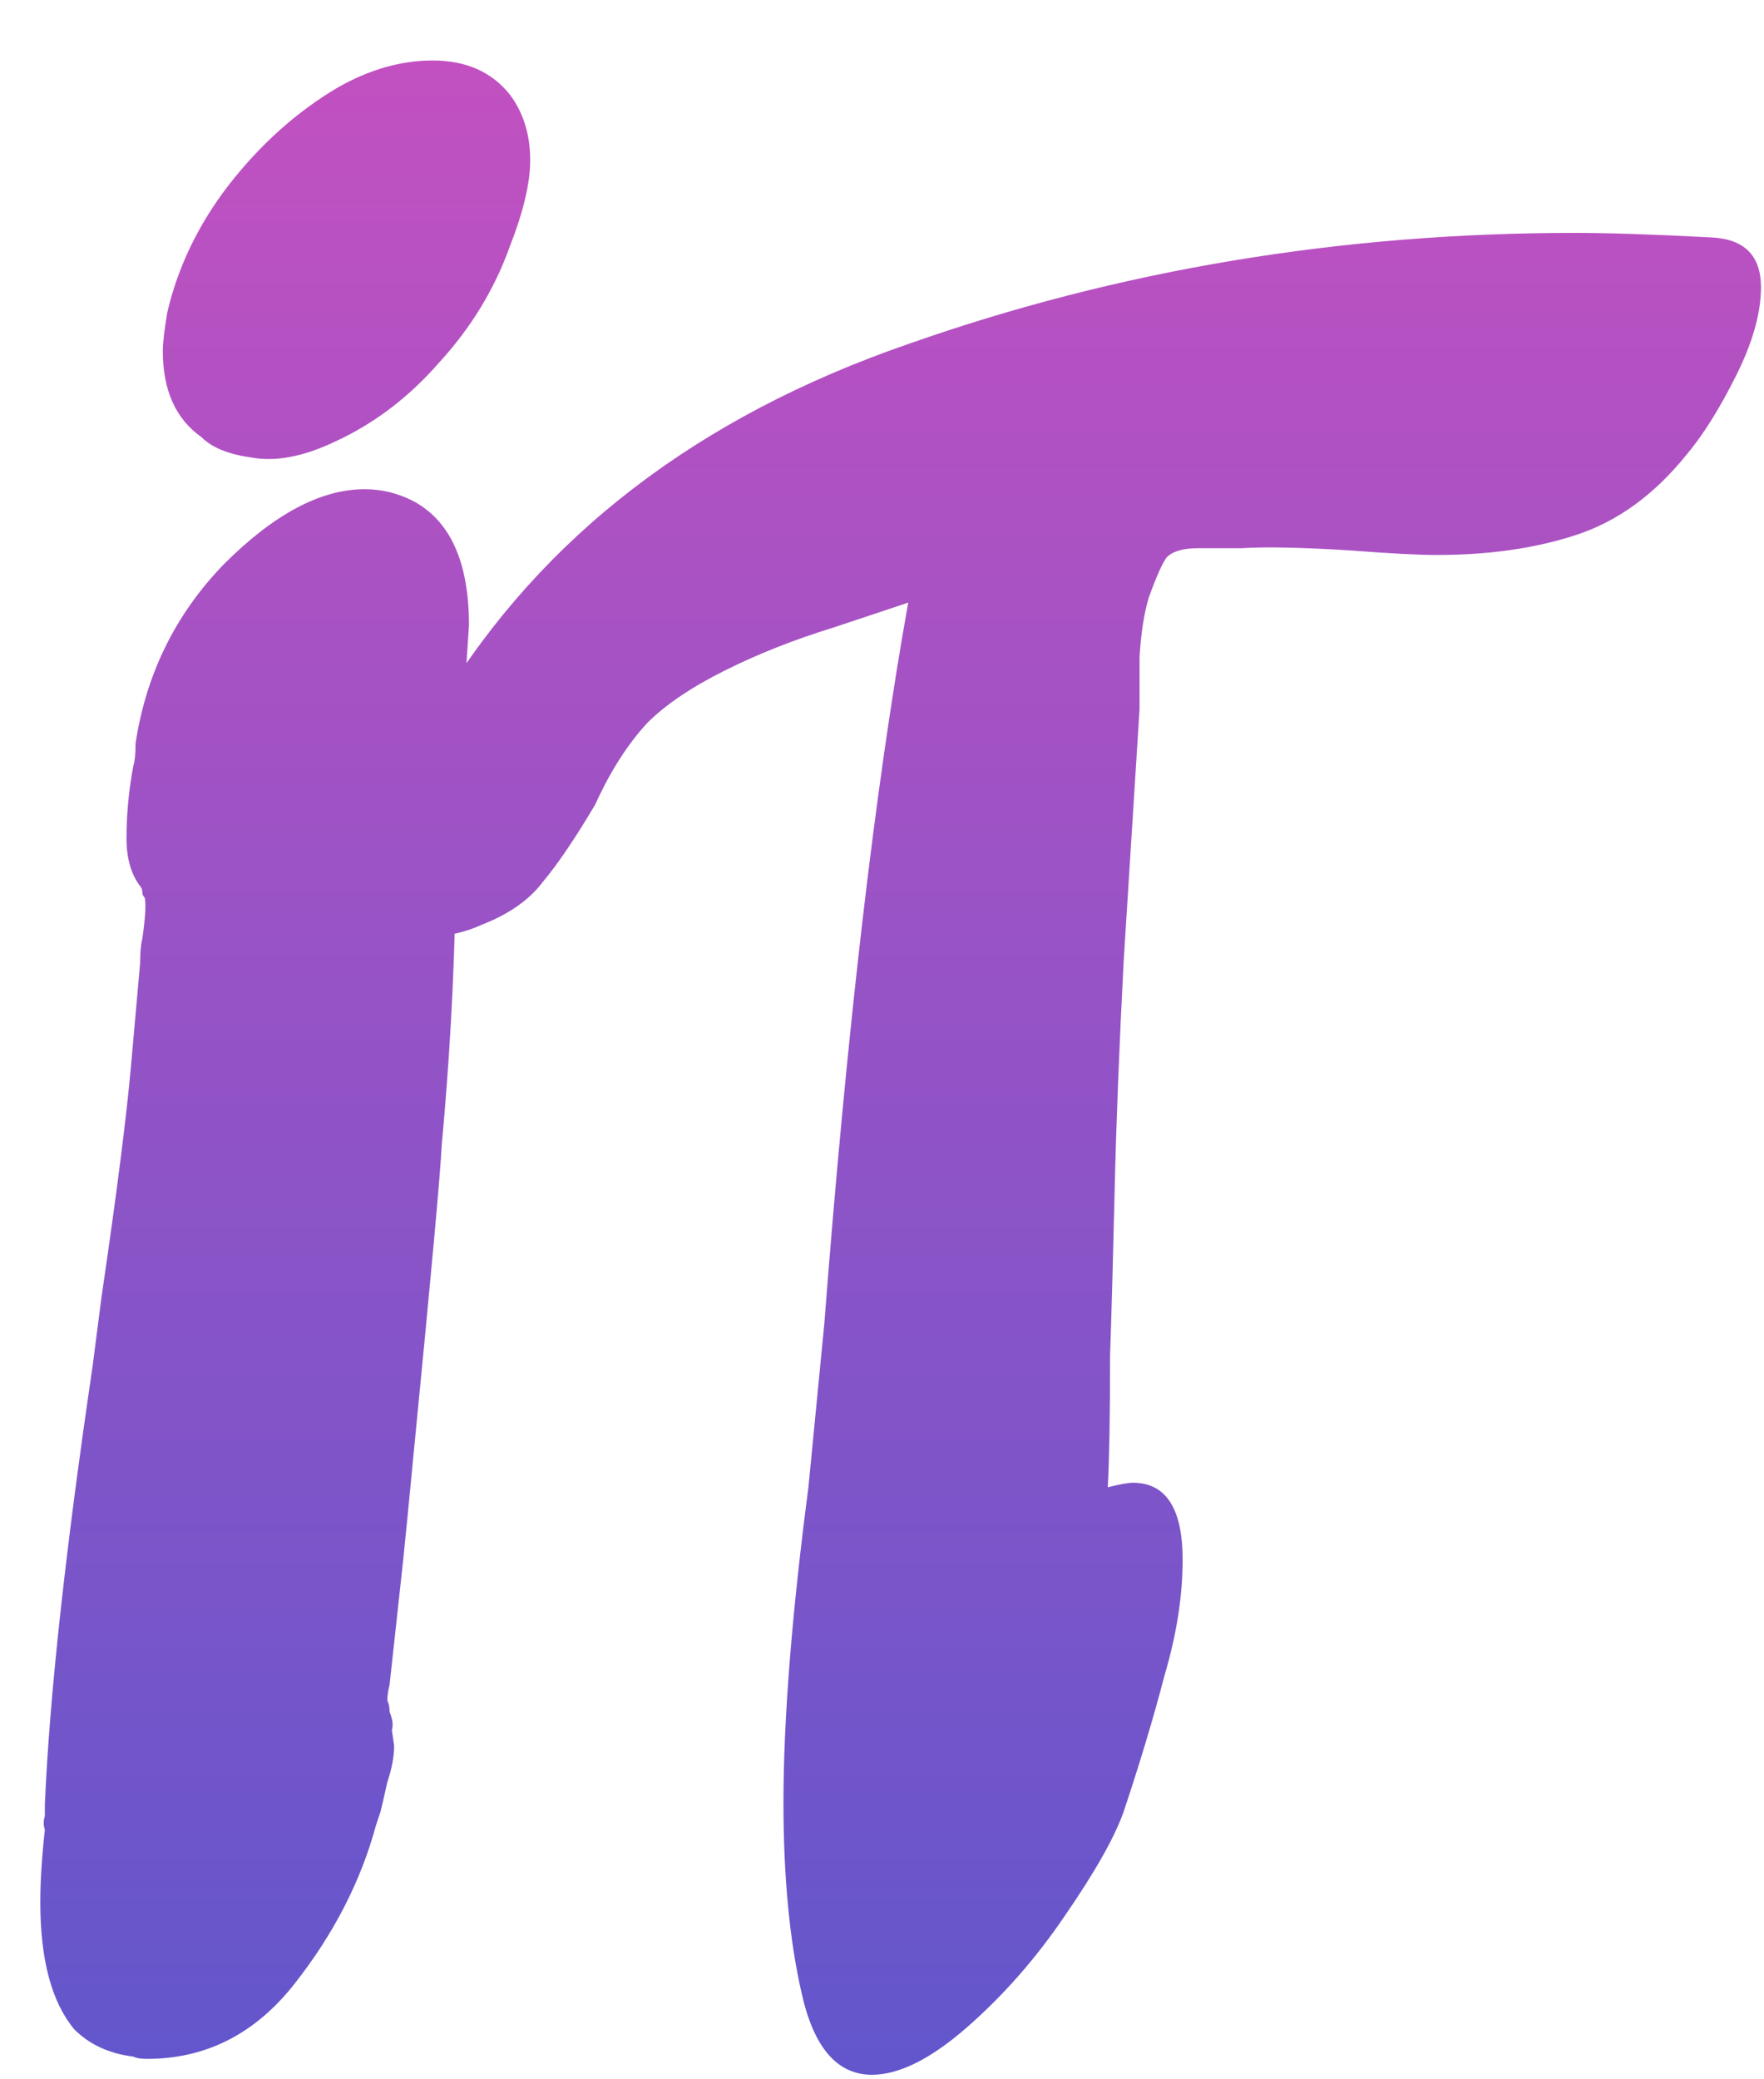 <svg width="28" height="33" viewBox="0 0 28 33" fill="none" xmlns="http://www.w3.org/2000/svg">
<path d="M3.196 6.936C2.788 6.648 2.584 6.192 2.584 5.568C2.584 5.448 2.608 5.244 2.656 4.956C2.824 4.236 3.148 3.564 3.628 2.94C4.132 2.292 4.708 1.776 5.356 1.392C5.86 1.104 6.364 0.96 6.868 0.96C7.396 0.96 7.804 1.14 8.092 1.5C8.308 1.788 8.416 2.136 8.416 2.544C8.416 2.904 8.308 3.36 8.092 3.912C7.852 4.584 7.48 5.196 6.976 5.748C6.496 6.3 5.944 6.72 5.32 7.008C4.816 7.248 4.372 7.332 3.988 7.26C3.628 7.212 3.364 7.104 3.196 6.936ZM6.256 27.708C6.256 27.876 6.22 28.068 6.148 28.284C6.1 28.5 6.064 28.656 6.04 28.752L5.968 28.968C5.728 29.856 5.296 30.696 4.672 31.488C4.048 32.28 3.268 32.676 2.332 32.676C2.236 32.676 2.164 32.664 2.116 32.64C1.732 32.592 1.42 32.448 1.18 32.208C0.82 31.776 0.64 31.104 0.64 30.192C0.64 29.856 0.664 29.472 0.712 29.04C0.688 28.968 0.688 28.896 0.712 28.824C0.712 28.728 0.712 28.668 0.712 28.644C0.784 26.94 1.036 24.624 1.468 21.696L1.612 20.58C1.852 18.948 2.008 17.724 2.08 16.908L2.224 15.288C2.224 15.12 2.236 14.988 2.26 14.892C2.308 14.556 2.32 14.34 2.296 14.244C2.272 14.22 2.26 14.196 2.26 14.172C2.26 14.124 2.248 14.088 2.224 14.064C2.08 13.872 2.008 13.62 2.008 13.308C2.008 12.924 2.044 12.54 2.116 12.156C2.14 12.084 2.152 11.964 2.152 11.796C2.32 10.692 2.788 9.744 3.556 8.952C4.348 8.16 5.092 7.764 5.788 7.764C6.052 7.764 6.304 7.824 6.544 7.944C7.144 8.256 7.444 8.916 7.444 9.924C7.396 10.596 7.372 11.1 7.372 11.436L7.336 12.372L7.228 14.352C7.204 15.6 7.132 16.872 7.012 18.168C6.988 18.648 6.844 20.232 6.58 22.92L6.472 24.036L6.4 24.756L6.184 26.736C6.16 26.832 6.148 26.916 6.148 26.988C6.172 27.036 6.184 27.096 6.184 27.168C6.232 27.288 6.244 27.384 6.22 27.456L6.256 27.708ZM27.16 3.768C27.688 3.792 27.952 4.056 27.952 4.56C27.952 4.968 27.82 5.436 27.556 5.964C27.292 6.492 27.028 6.912 26.764 7.224C26.26 7.848 25.684 8.268 25.036 8.484C24.388 8.7 23.644 8.808 22.804 8.808C22.516 8.808 22.06 8.784 21.436 8.736C20.668 8.688 20.092 8.676 19.708 8.7C19.516 8.7 19.288 8.7 19.024 8.7C18.784 8.7 18.616 8.748 18.52 8.844C18.448 8.94 18.352 9.156 18.232 9.492C18.16 9.732 18.112 10.044 18.088 10.428C18.088 10.812 18.088 11.088 18.088 11.256L17.836 15.252C17.764 16.644 17.716 17.868 17.692 18.924C17.668 19.956 17.644 20.82 17.62 21.516C17.62 22.452 17.608 23.148 17.584 23.604C17.776 23.556 17.908 23.532 17.98 23.532C18.508 23.532 18.772 23.94 18.772 24.756C18.772 25.332 18.676 25.944 18.484 26.592C18.316 27.24 18.1 27.96 17.836 28.752C17.692 29.16 17.38 29.712 16.9 30.408C16.444 31.08 15.928 31.668 15.352 32.172C14.776 32.676 14.272 32.928 13.84 32.928C13.288 32.928 12.916 32.496 12.724 31.632C12.532 30.792 12.436 29.784 12.436 28.608C12.436 27.288 12.568 25.62 12.832 23.604L13.084 21.012C13.444 16.332 13.888 12.516 14.416 9.564C14.272 9.612 13.876 9.744 13.228 9.96C12.604 10.152 12.028 10.38 11.5 10.644C10.972 10.908 10.564 11.184 10.276 11.472C9.964 11.808 9.688 12.24 9.448 12.768C9.136 13.296 8.86 13.704 8.62 13.992C8.404 14.28 8.08 14.508 7.648 14.676C7.384 14.796 7.12 14.856 6.856 14.856C6.352 14.856 6.1 14.544 6.1 13.92C6.1 13.512 6.196 13.032 6.388 12.48C6.58 11.928 6.784 11.484 7 11.148C8.608 8.508 11.08 6.612 14.416 5.46C17.752 4.284 21.28 3.696 25 3.696C25.528 3.696 26.248 3.72 27.16 3.768Z" fill="url(#paint0_linear_1_11)"/>
<defs>
<linearGradient id="paint0_linear_1_11" x1="12.5" y1="-1" x2="12.5" y2="44" gradientUnits="userSpaceOnUse">
<stop stop-color="#C850C0"/>
<stop offset="1" stop-color="#4158D0"/>
</linearGradient>
</defs>
</svg>
